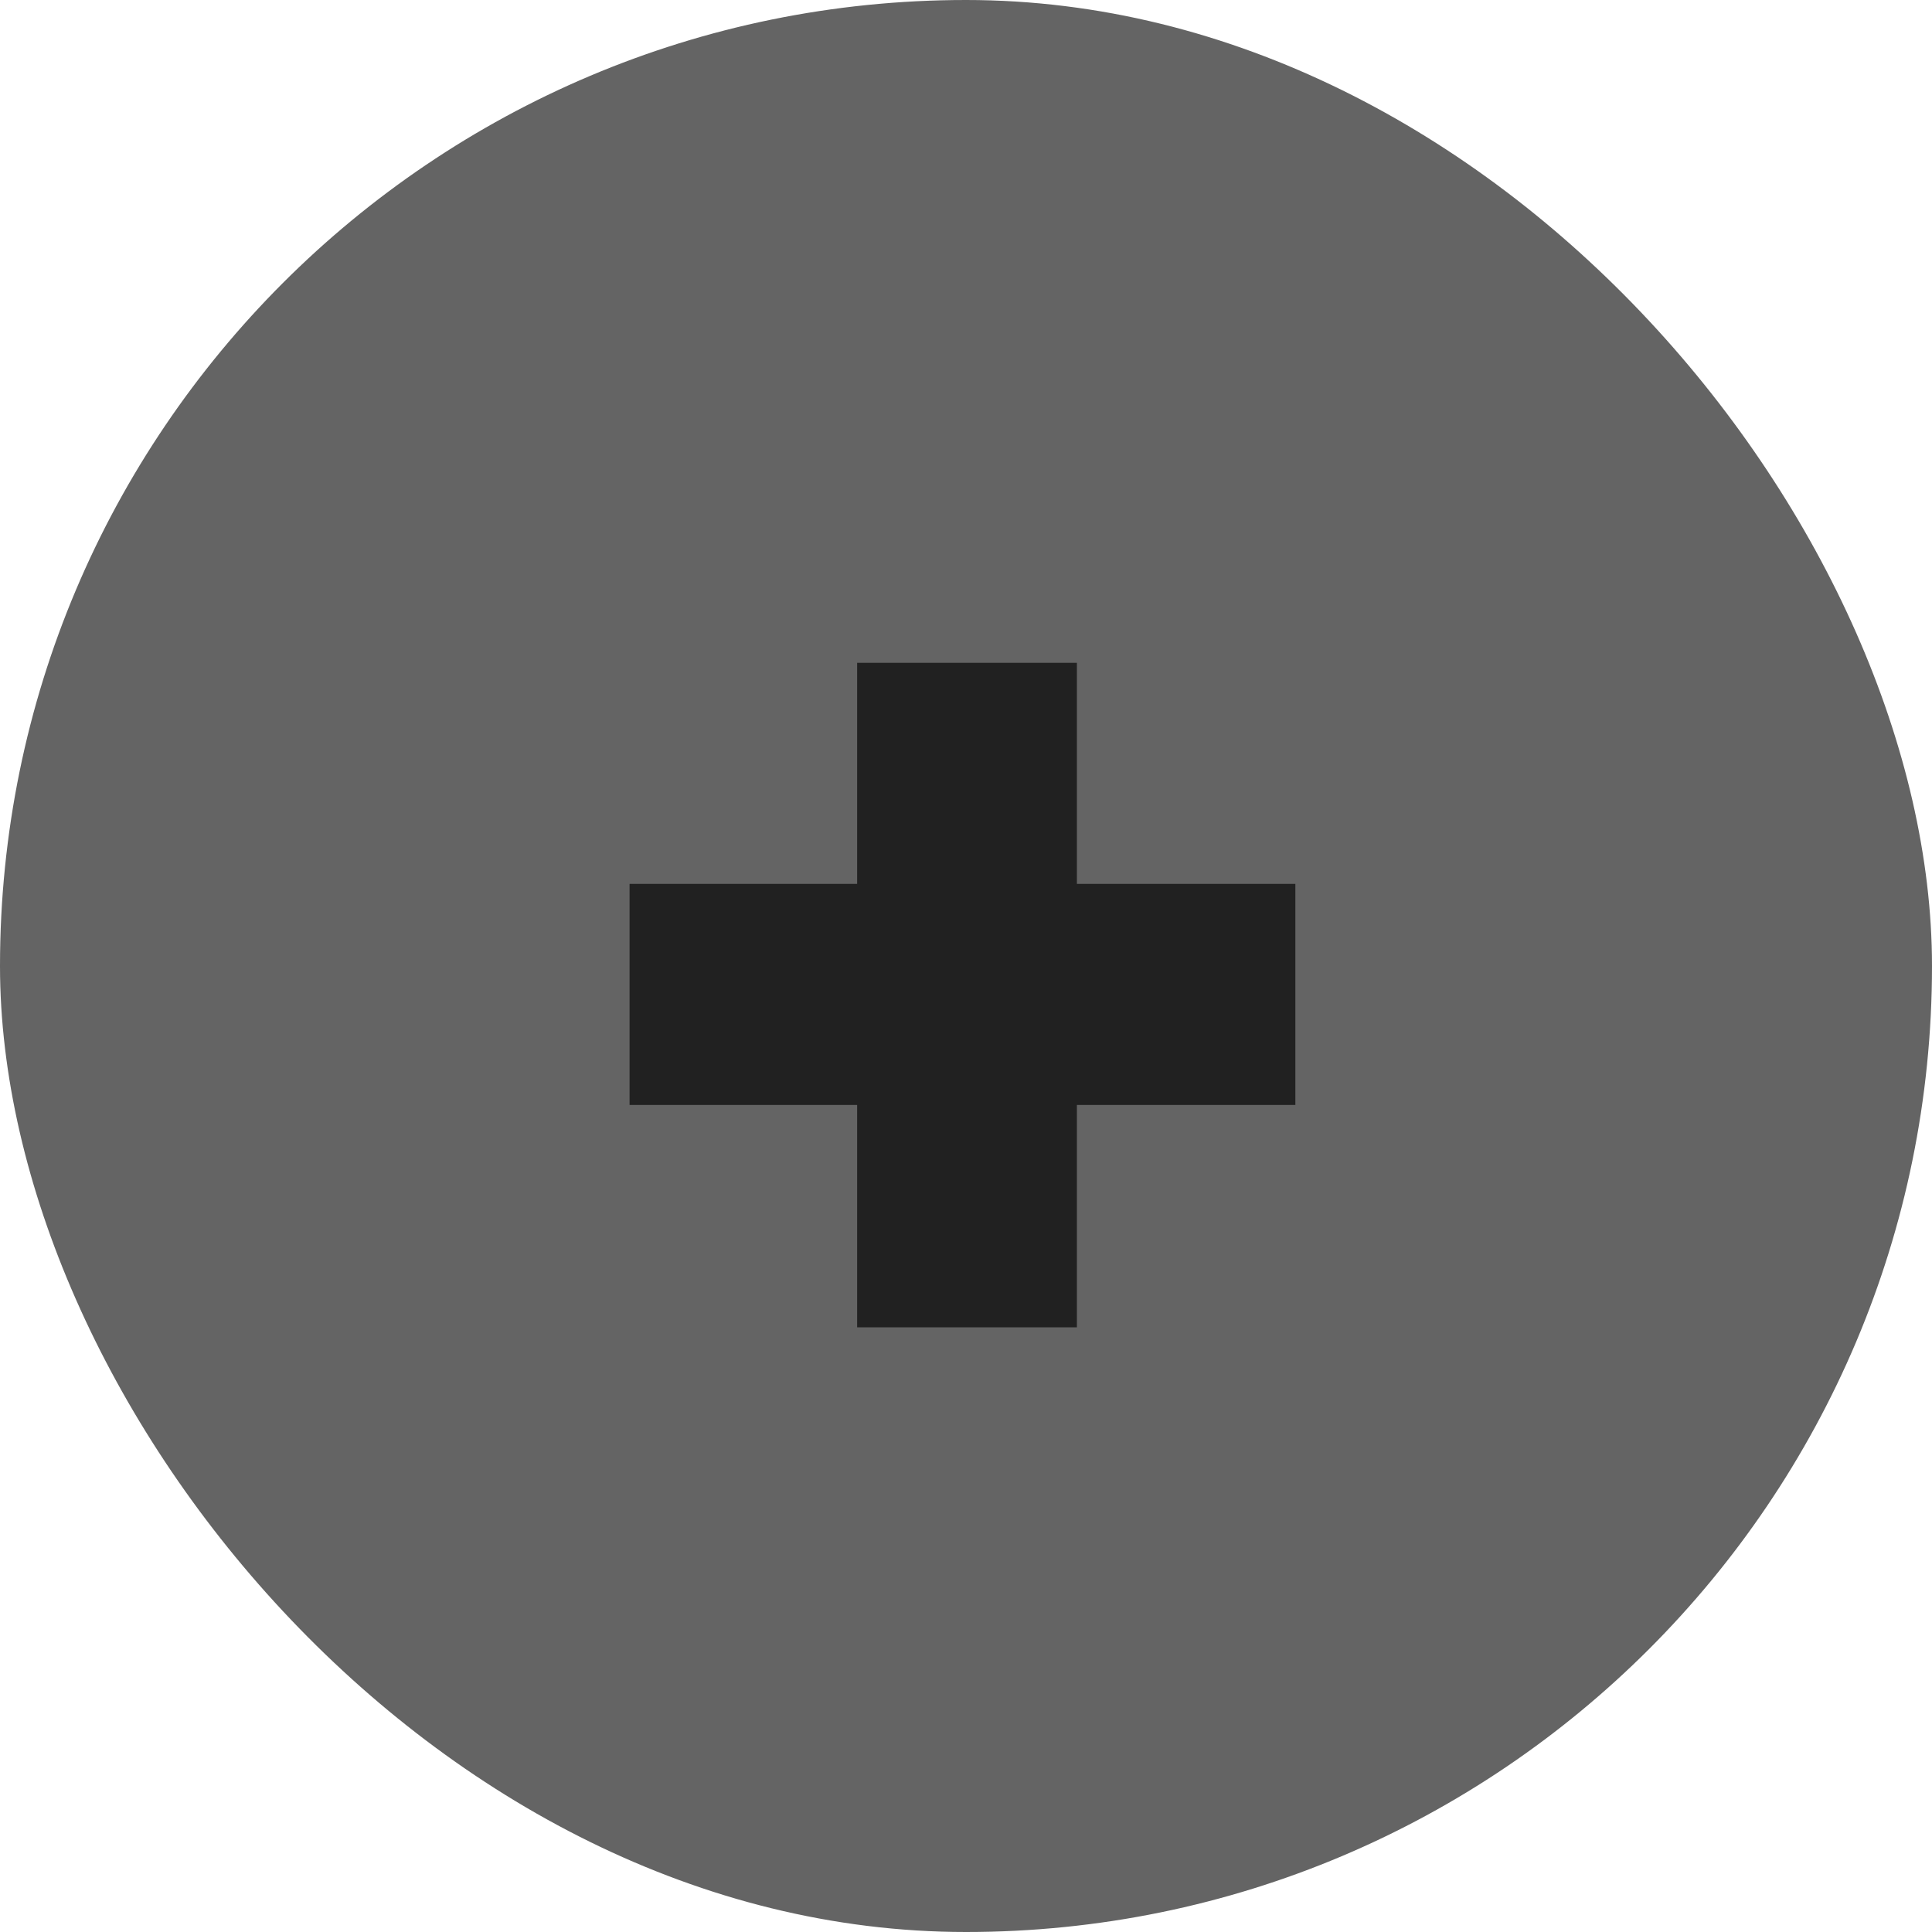 <svg width="52" height="52" viewBox="0 0 52 52" fill="none" xmlns="http://www.w3.org/2000/svg">
<rect width="52" height="52" rx="26" fill="#646464"/>
<path d="M23.07 23.79H16.945V29.74H23.07V35.725H28.985V29.74H34.865V23.79H28.985V17.84H23.07V23.79Z" fill="#212121"/>
</svg>
